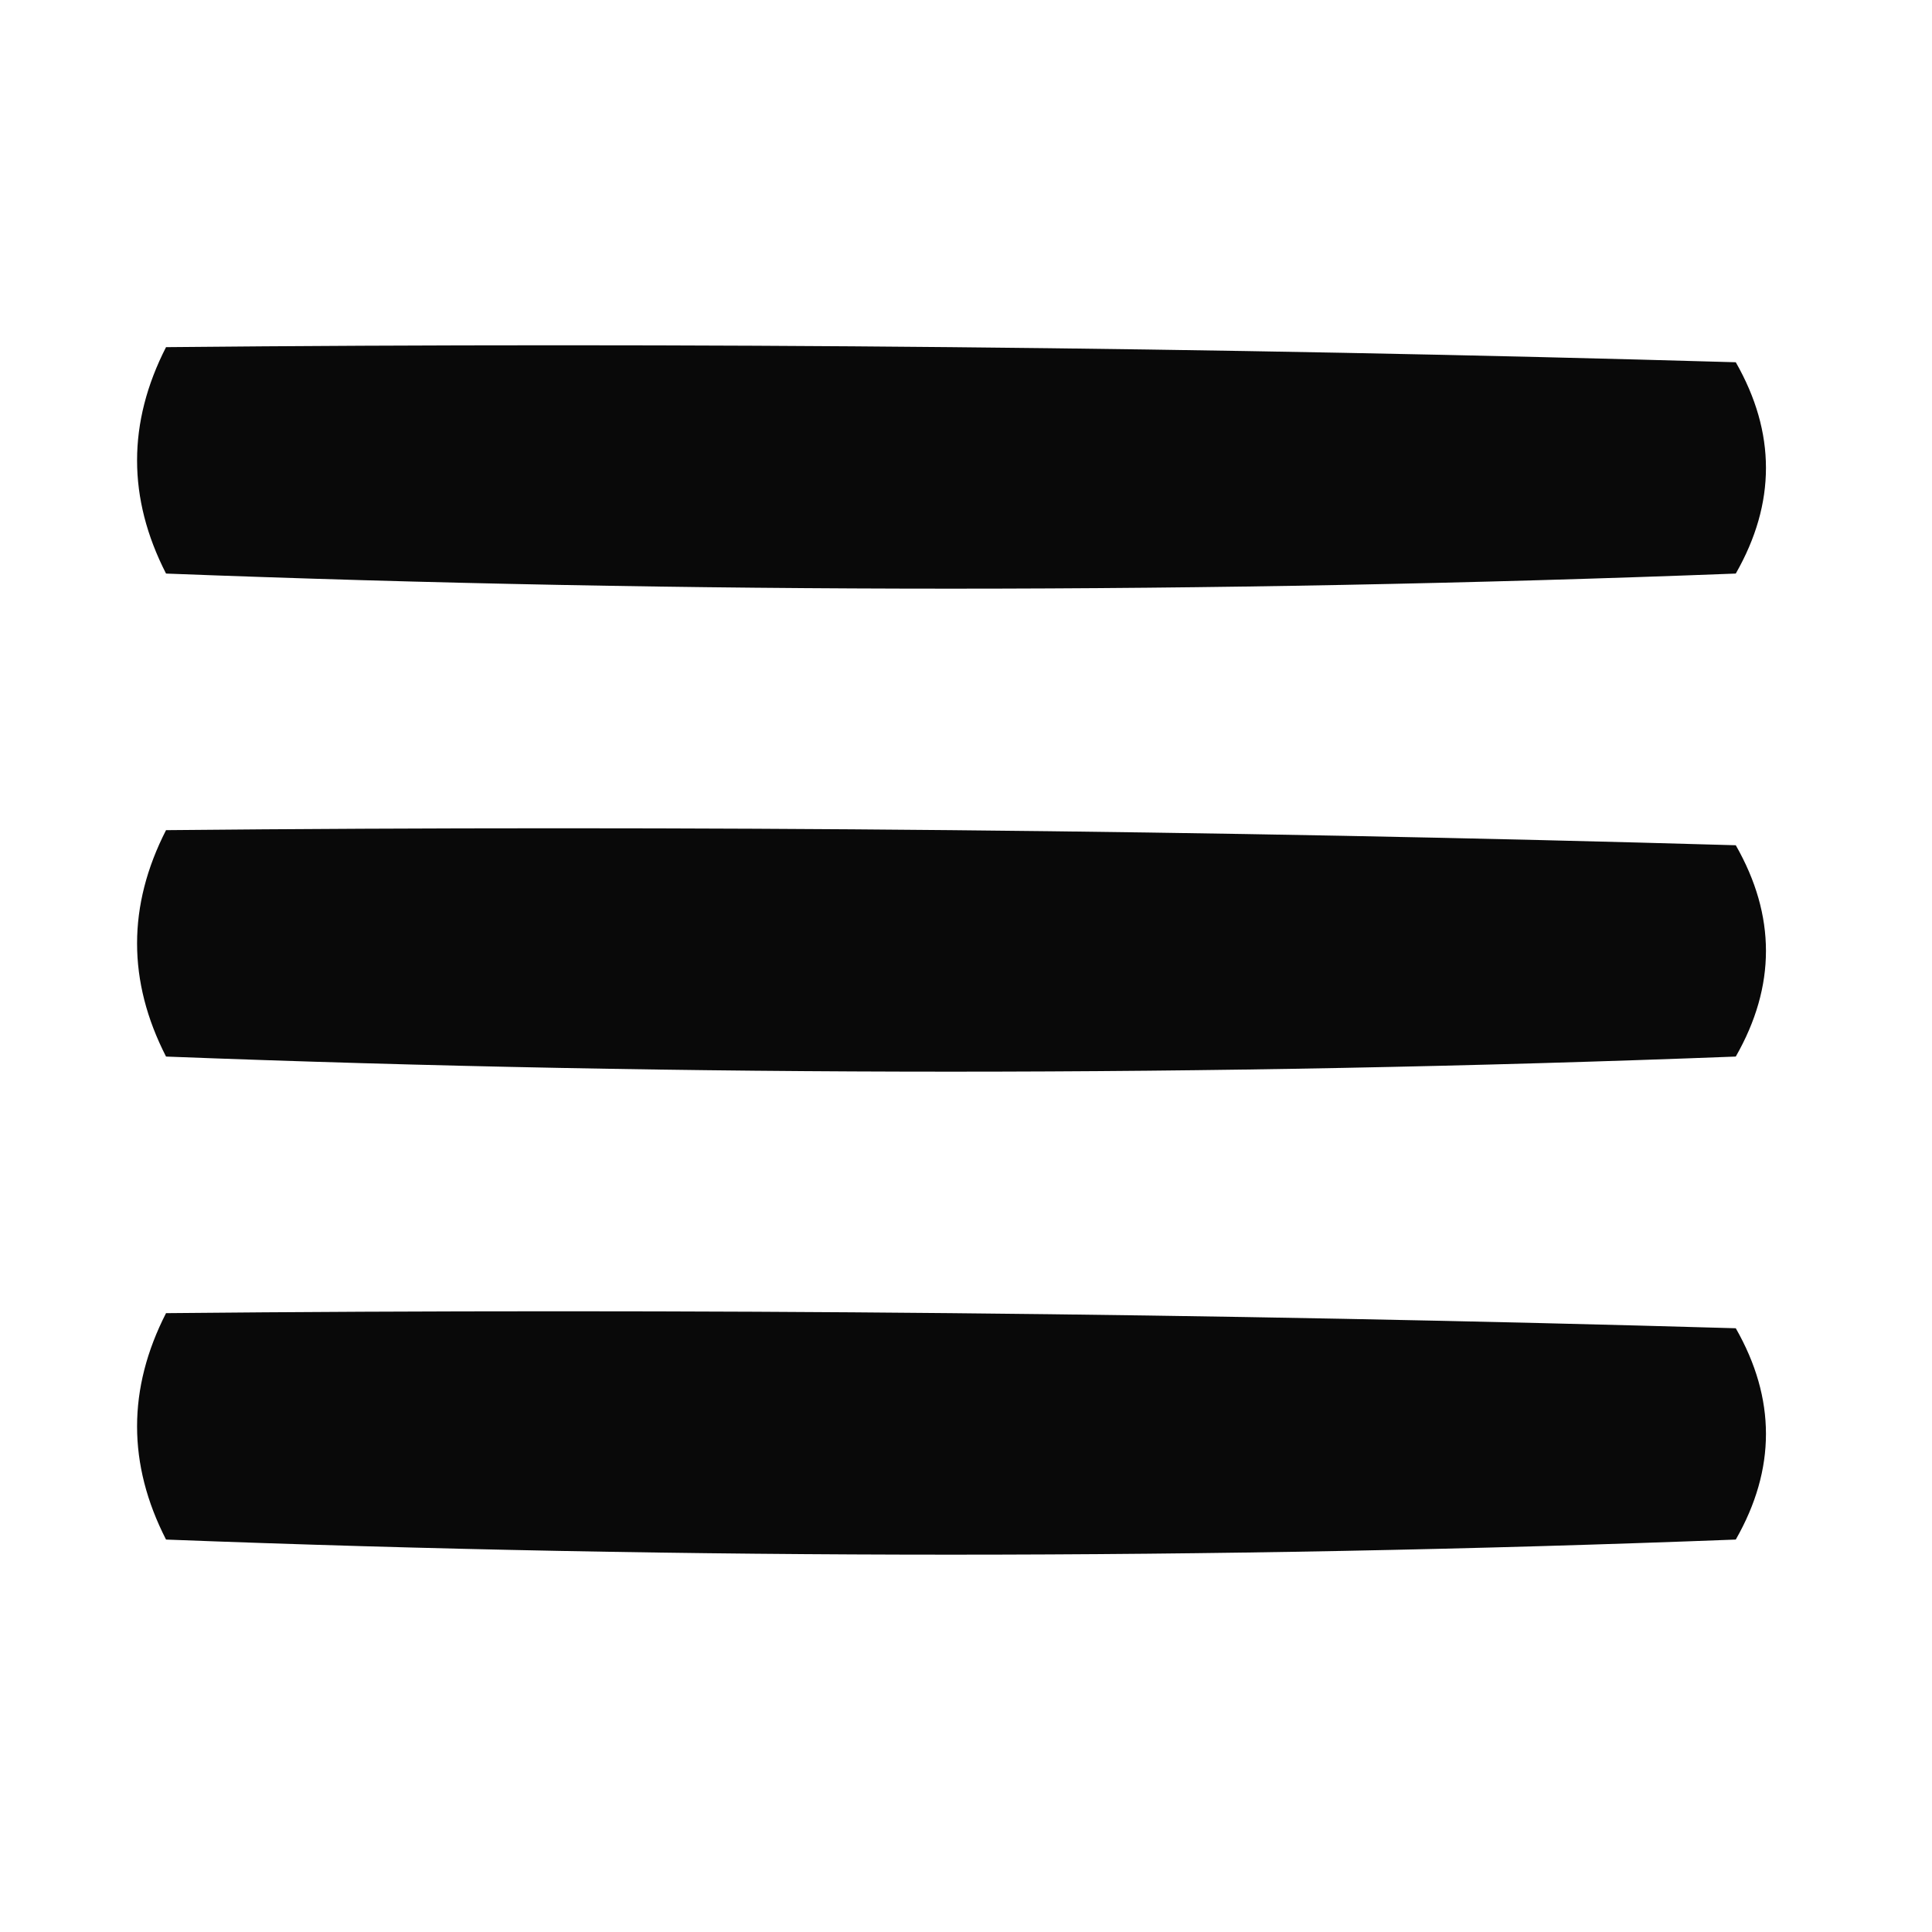 <?xml version="1.0" encoding="UTF-8"?>
<!DOCTYPE svg PUBLIC "-//W3C//DTD SVG 1.1//EN" "http://www.w3.org/Graphics/SVG/1.1/DTD/svg11.dtd">
<svg xmlns="http://www.w3.org/2000/svg" version="1.1" width="64px" height="64px" style="shape-rendering:geometricPrecision; text-rendering:geometricPrecision; image-rendering:optimizeQuality; fill-rule:evenodd; clip-rule:evenodd" xmlns:xlink="http://www.w3.org/1999/xlink">
<g><path style="opacity:0.964" fill="#000000" d="M 5.5,11.5 C 22.837,11.333 40.17,11.5 57.5,12C 58.833,14.333 58.833,16.667 57.5,19C 40.167,19.667 22.833,19.667 5.5,19C 4.221,16.502 4.221,14.002 5.5,11.5 Z"/></g>
<g><path style="opacity:0.964" fill="#000000" d="M 5.5,27.5 C 22.837,27.333 40.17,27.5 57.5,28C 58.833,30.333 58.833,32.667 57.5,35C 40.167,35.667 22.833,35.667 5.5,35C 4.221,32.502 4.221,30.002 5.5,27.5 Z"/></g>
<g><path style="opacity:0.964" fill="#000000" d="M 5.5,43.5 C 22.837,43.333 40.17,43.5 57.5,44C 58.833,46.333 58.833,48.667 57.5,51C 40.167,51.667 22.833,51.667 5.5,51C 4.221,48.502 4.221,46.002 5.5,43.5 Z"/></g>
</svg>
